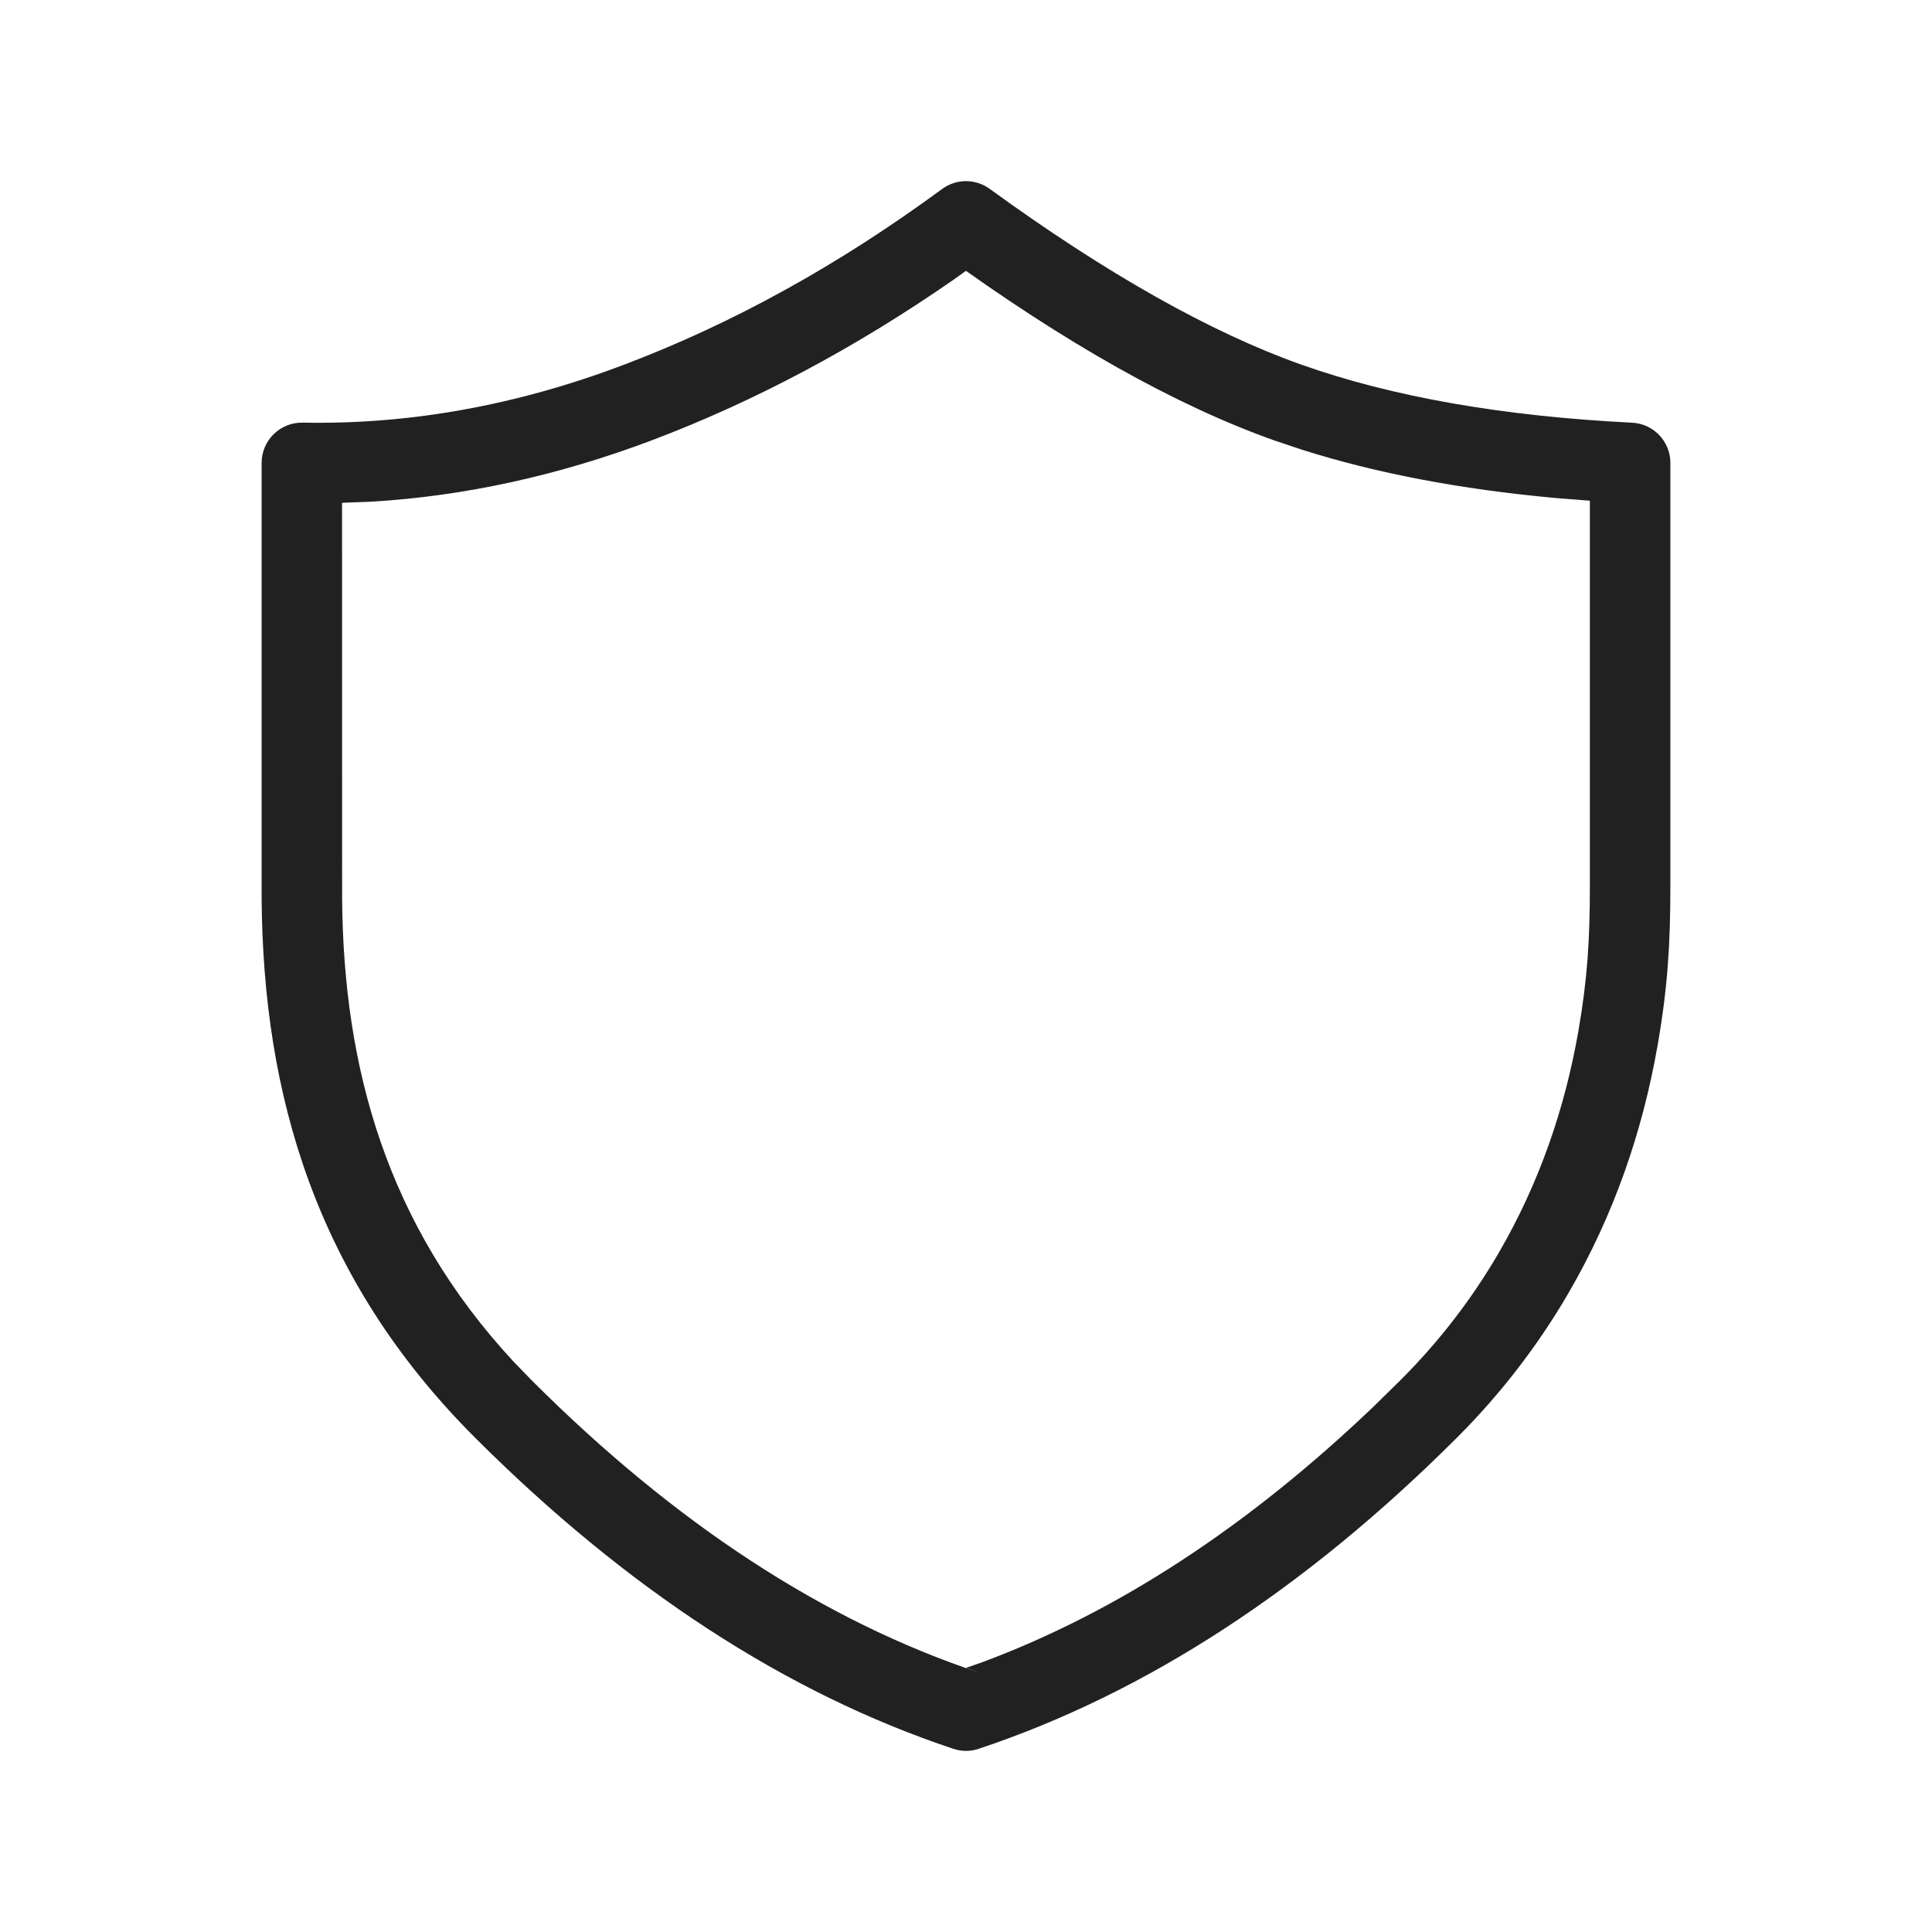 <?xml version="1.0" encoding="UTF-8"?>
<svg width="24px" height="24px" viewBox="0 0 24 24" version="1.1" xmlns="http://www.w3.org/2000/svg" xmlns:xlink="http://www.w3.org/1999/xlink">
    <!-- Generator: Sketch 59.1 (86144) - https://sketch.com -->
    <title>ic_fluent_shield_24_light</title>
    <desc>Created with Sketch.</desc>
    <g id="🔍-Product-Icons" stroke="none" stroke-width="1" fill="none" fill-rule="evenodd">
        <g id="ic_fluent_shield_24_light" fill="#212121" fill-rule="nonzero">
            <path d="M11.704,2.347 C10.418,3.293 9.099,4.021 7.748,4.532 C6.412,5.038 5.083,5.276 3.76,5.25 C3.48,5.245 3.25,5.47 3.25,5.75 L3.25,11.166 C3.269,13.59 3.917,15.874 5.896,17.854 C7.782,19.739 9.764,21.032 11.842,21.724 C11.945,21.759 12.055,21.759 12.158,21.724 C14.236,21.032 16.218,19.739 18.104,17.854 C18.65,17.307 19.106,16.711 19.479,16.072 C20.049,15.094 20.405,14.054 20.592,12.982 C20.718,12.259 20.75,11.717 20.75,11 L20.75,5.75 C20.75,5.484 20.541,5.264 20.275,5.251 C18.659,5.17 17.288,4.928 16.164,4.529 C15.04,4.13 13.748,3.402 12.294,2.346 C12.118,2.218 11.879,2.218 11.704,2.347 Z M11.842,3.477 L12,3.364 L11.706,3.154 C13.232,4.264 14.605,5.036 15.829,5.471 L16.169,5.585 C17.091,5.878 18.14,6.078 19.318,6.186 L19.75,6.22 L19.75,11 C19.75,11.664 19.721,12.155 19.607,12.81 C19.439,13.771 19.121,14.699 18.615,15.568 C18.285,16.134 17.881,16.662 17.396,17.146 L17.062,17.474 C15.496,18.969 13.876,20.026 12.201,20.649 L12,20.719 L12.158,20.776 C10.236,20.135 8.385,18.927 6.604,17.146 L6.381,16.916 C4.798,15.212 4.266,13.25 4.25,11.163 L4.249,6.246 L4.612,6.232 C5.775,6.163 6.939,5.907 8.102,5.468 C9.38,4.984 10.627,4.32 11.842,3.477 Z" id="🎨-Color"></path>
        </g>
    </g>
</svg>